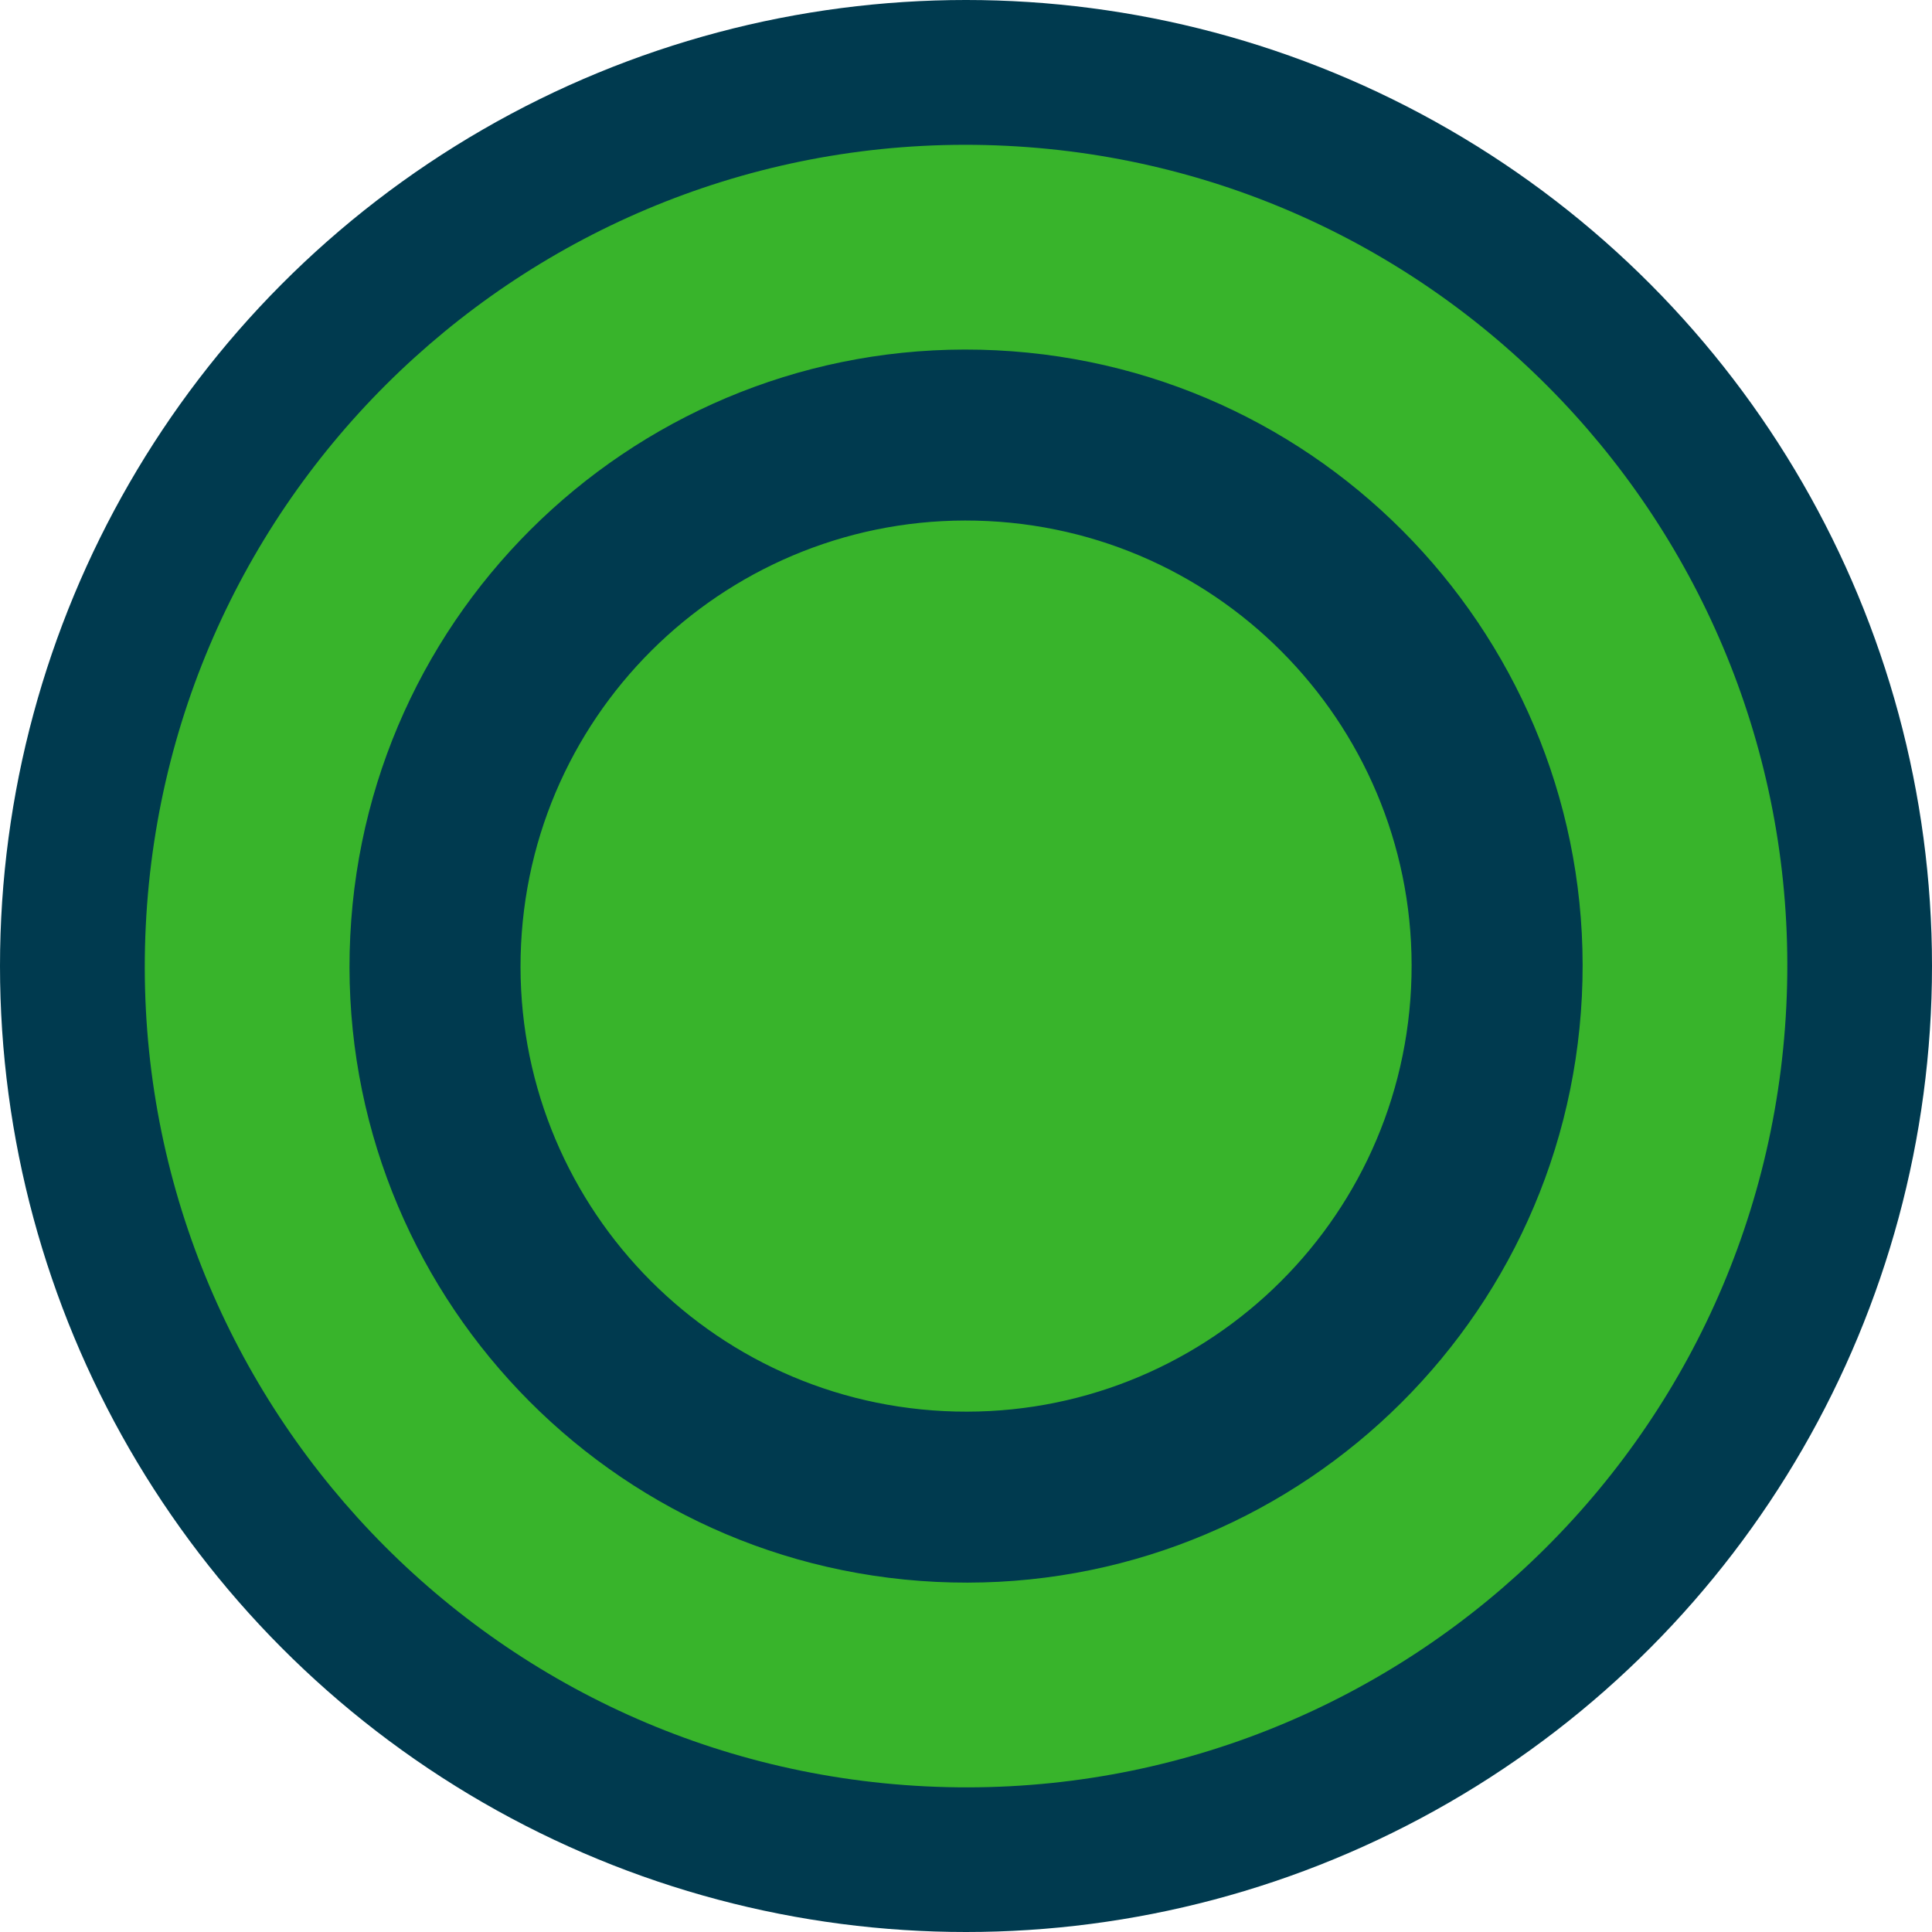 <svg xmlns="http://www.w3.org/2000/svg" xmlns:xlink="http://www.w3.org/1999/xlink" preserveAspectRatio="xMidYMid" width="44" height="44" viewBox="0 0 44 44">
  <defs>
    <style>

      .cls-3 {
        fill: #003a4f;
      }

      .cls-4 {
        fill: #38b42b;
      }
    </style>
  </defs>
  <g id="availablesvg">
    <circle id="circle-1" class="cls-3" cx="22" cy="22" r="22"/>
    <path d="M21.082,40.683 C10.764,40.176 2.812,31.400 3.320,21.082 C3.828,10.765 12.603,2.813 22.921,3.321 C33.238,3.828 41.191,12.604 40.682,22.922 C40.175,33.239 31.399,41.191 21.082,40.683 ZM22.691,7.978 C14.946,7.597 8.358,13.566 7.977,21.312 C7.596,29.057 13.566,35.645 21.311,36.026 C29.056,36.408 35.644,30.438 36.026,22.692 C36.407,14.947 30.437,8.359 22.691,7.978 ZM21.502,32.137 C15.905,31.862 11.591,27.100 11.867,21.503 C12.142,15.906 16.903,11.592 22.500,11.867 C28.097,12.143 32.412,16.903 32.136,22.501 C31.861,28.098 27.100,32.412 21.502,32.137 Z" id="path-1" class="cls-4" fill-rule="evenodd"/>
  </g>
</svg>

